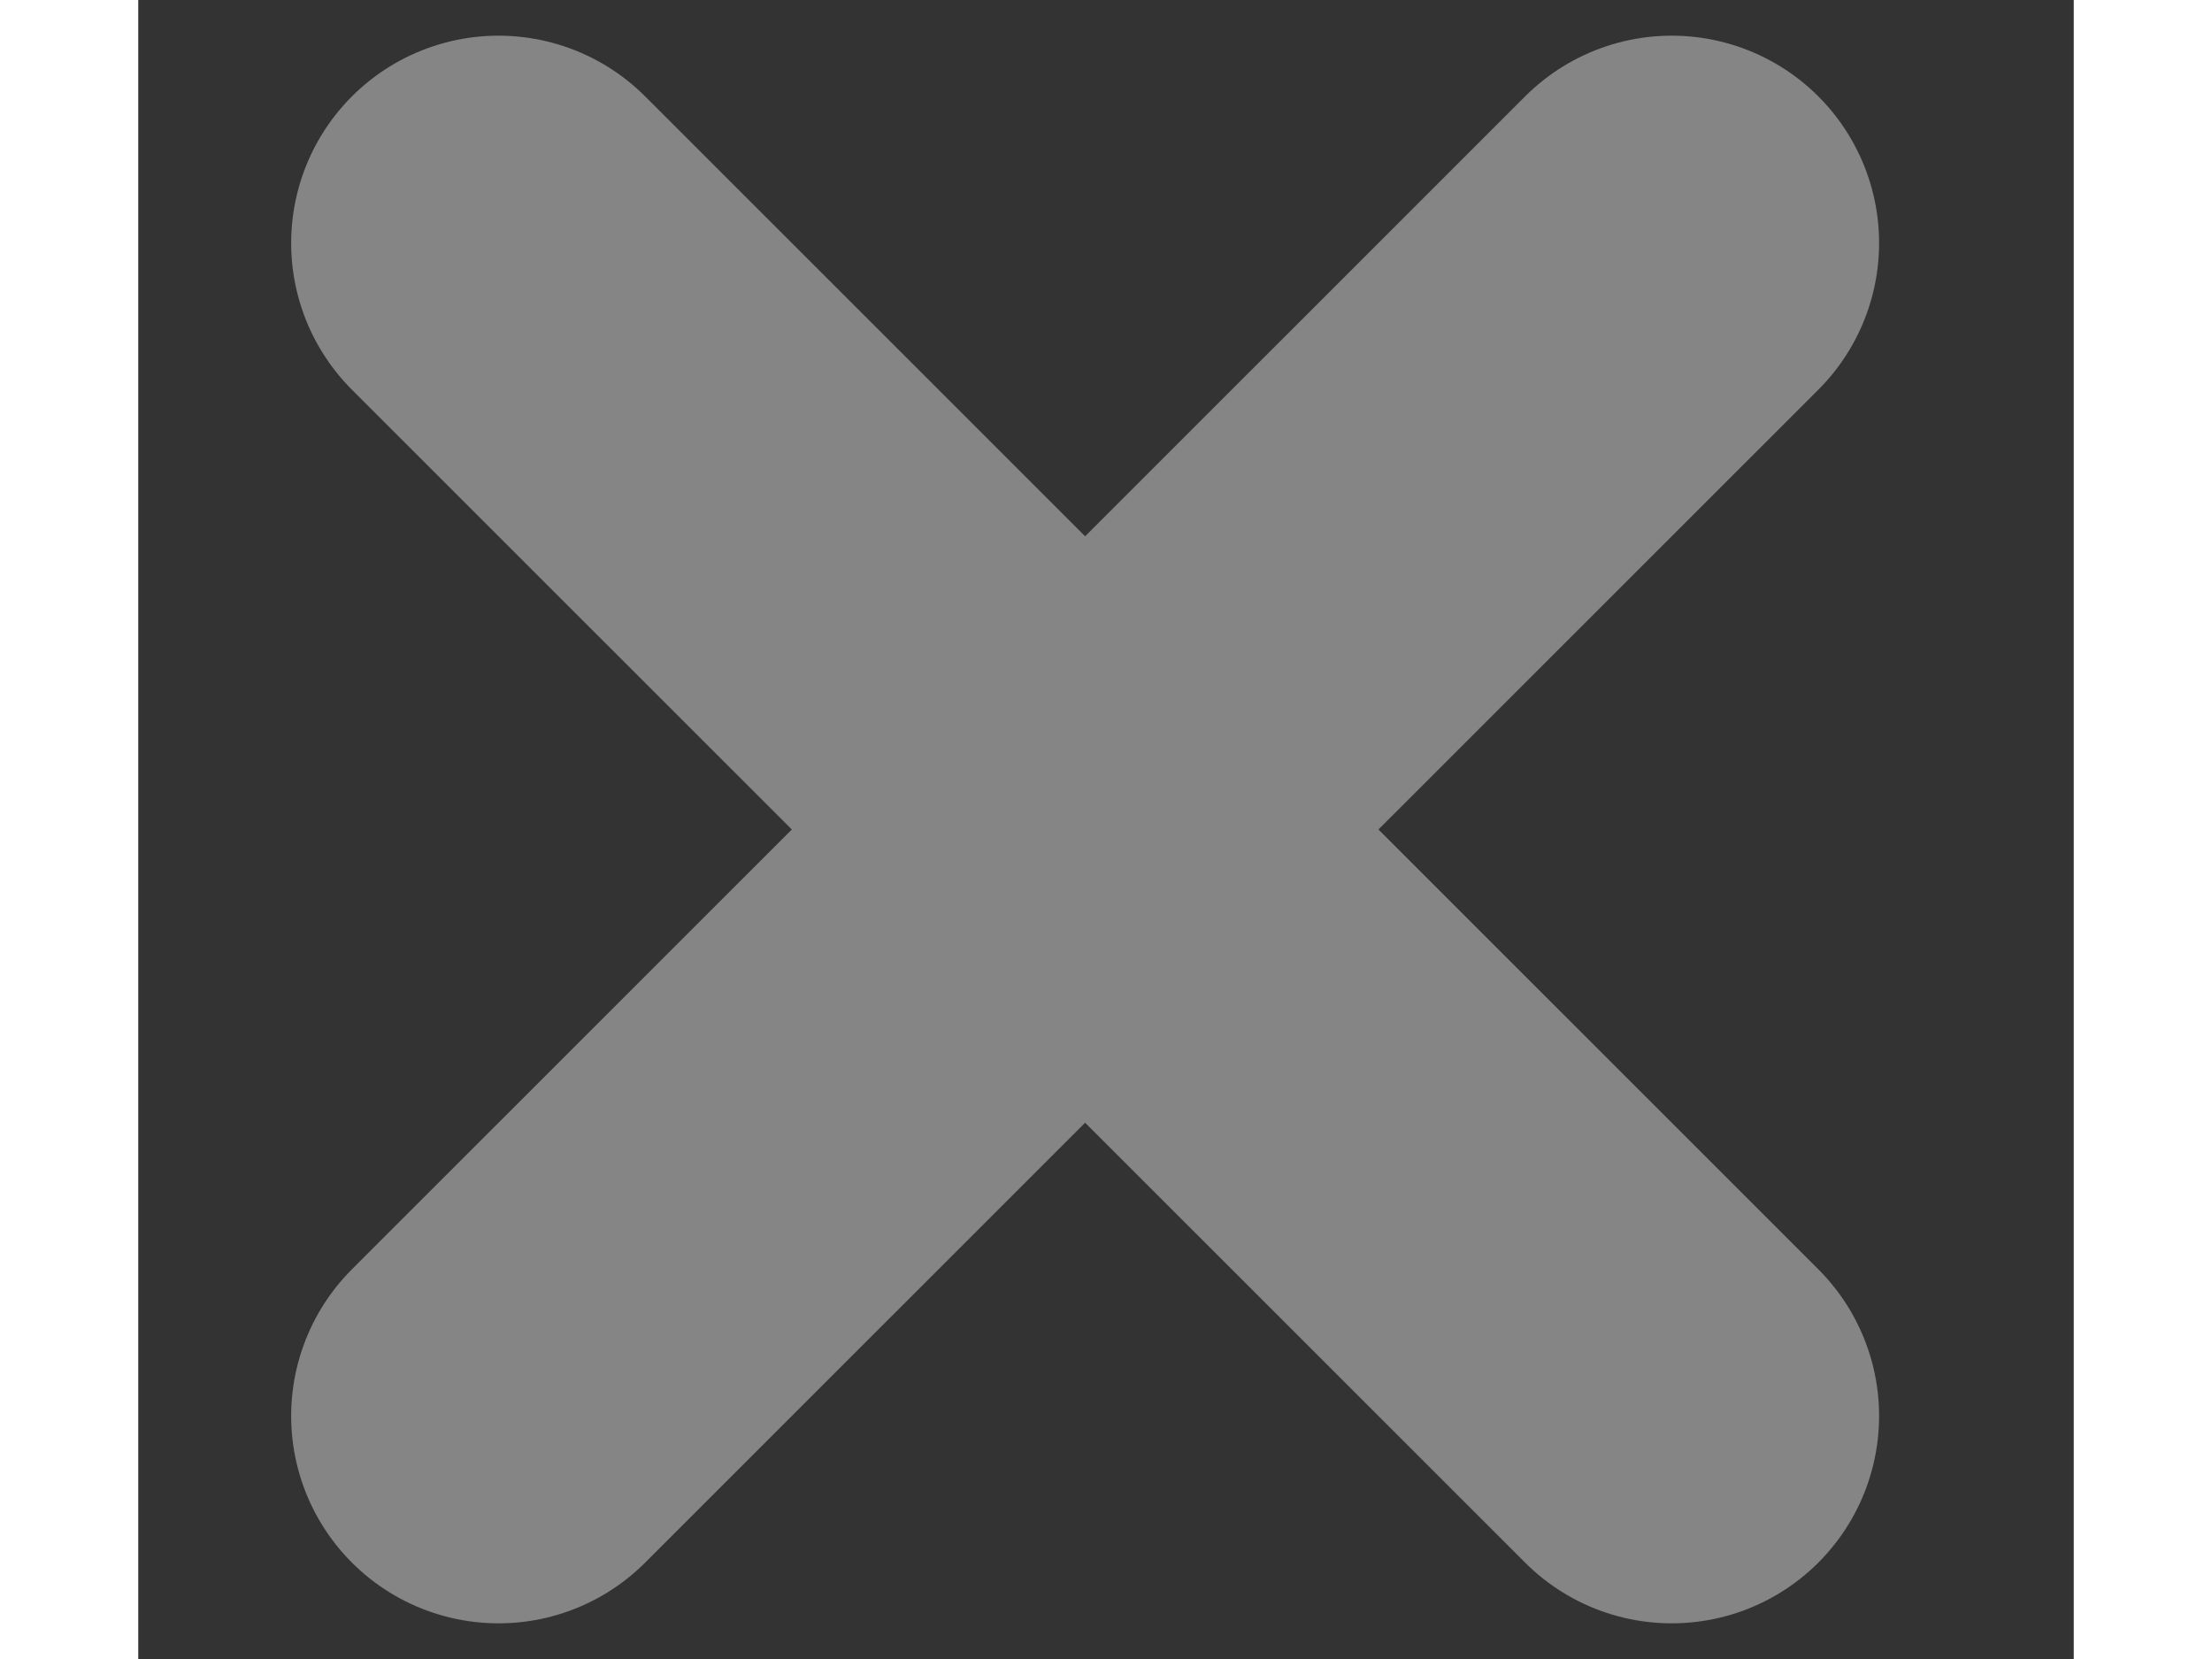 <svg width="4" height="3" viewBox="0 0 7 6" fill="none" xmlns="http://www.w3.org/2000/svg">
<rect x="0" y="0" width="7" height="6" fill="#333333" stroke="none"/>
<g opacity="0.4">
<path d="M1.303 0.879L5.546 5.121" stroke="white" stroke-width="1.5" stroke-linecap="round" stroke-linejoin="round"/>
<path d="M5.546 0.879L1.303 5.121" stroke="white" stroke-width="1.5" stroke-linecap="round" stroke-linejoin="round"/>
</g>
</svg>
